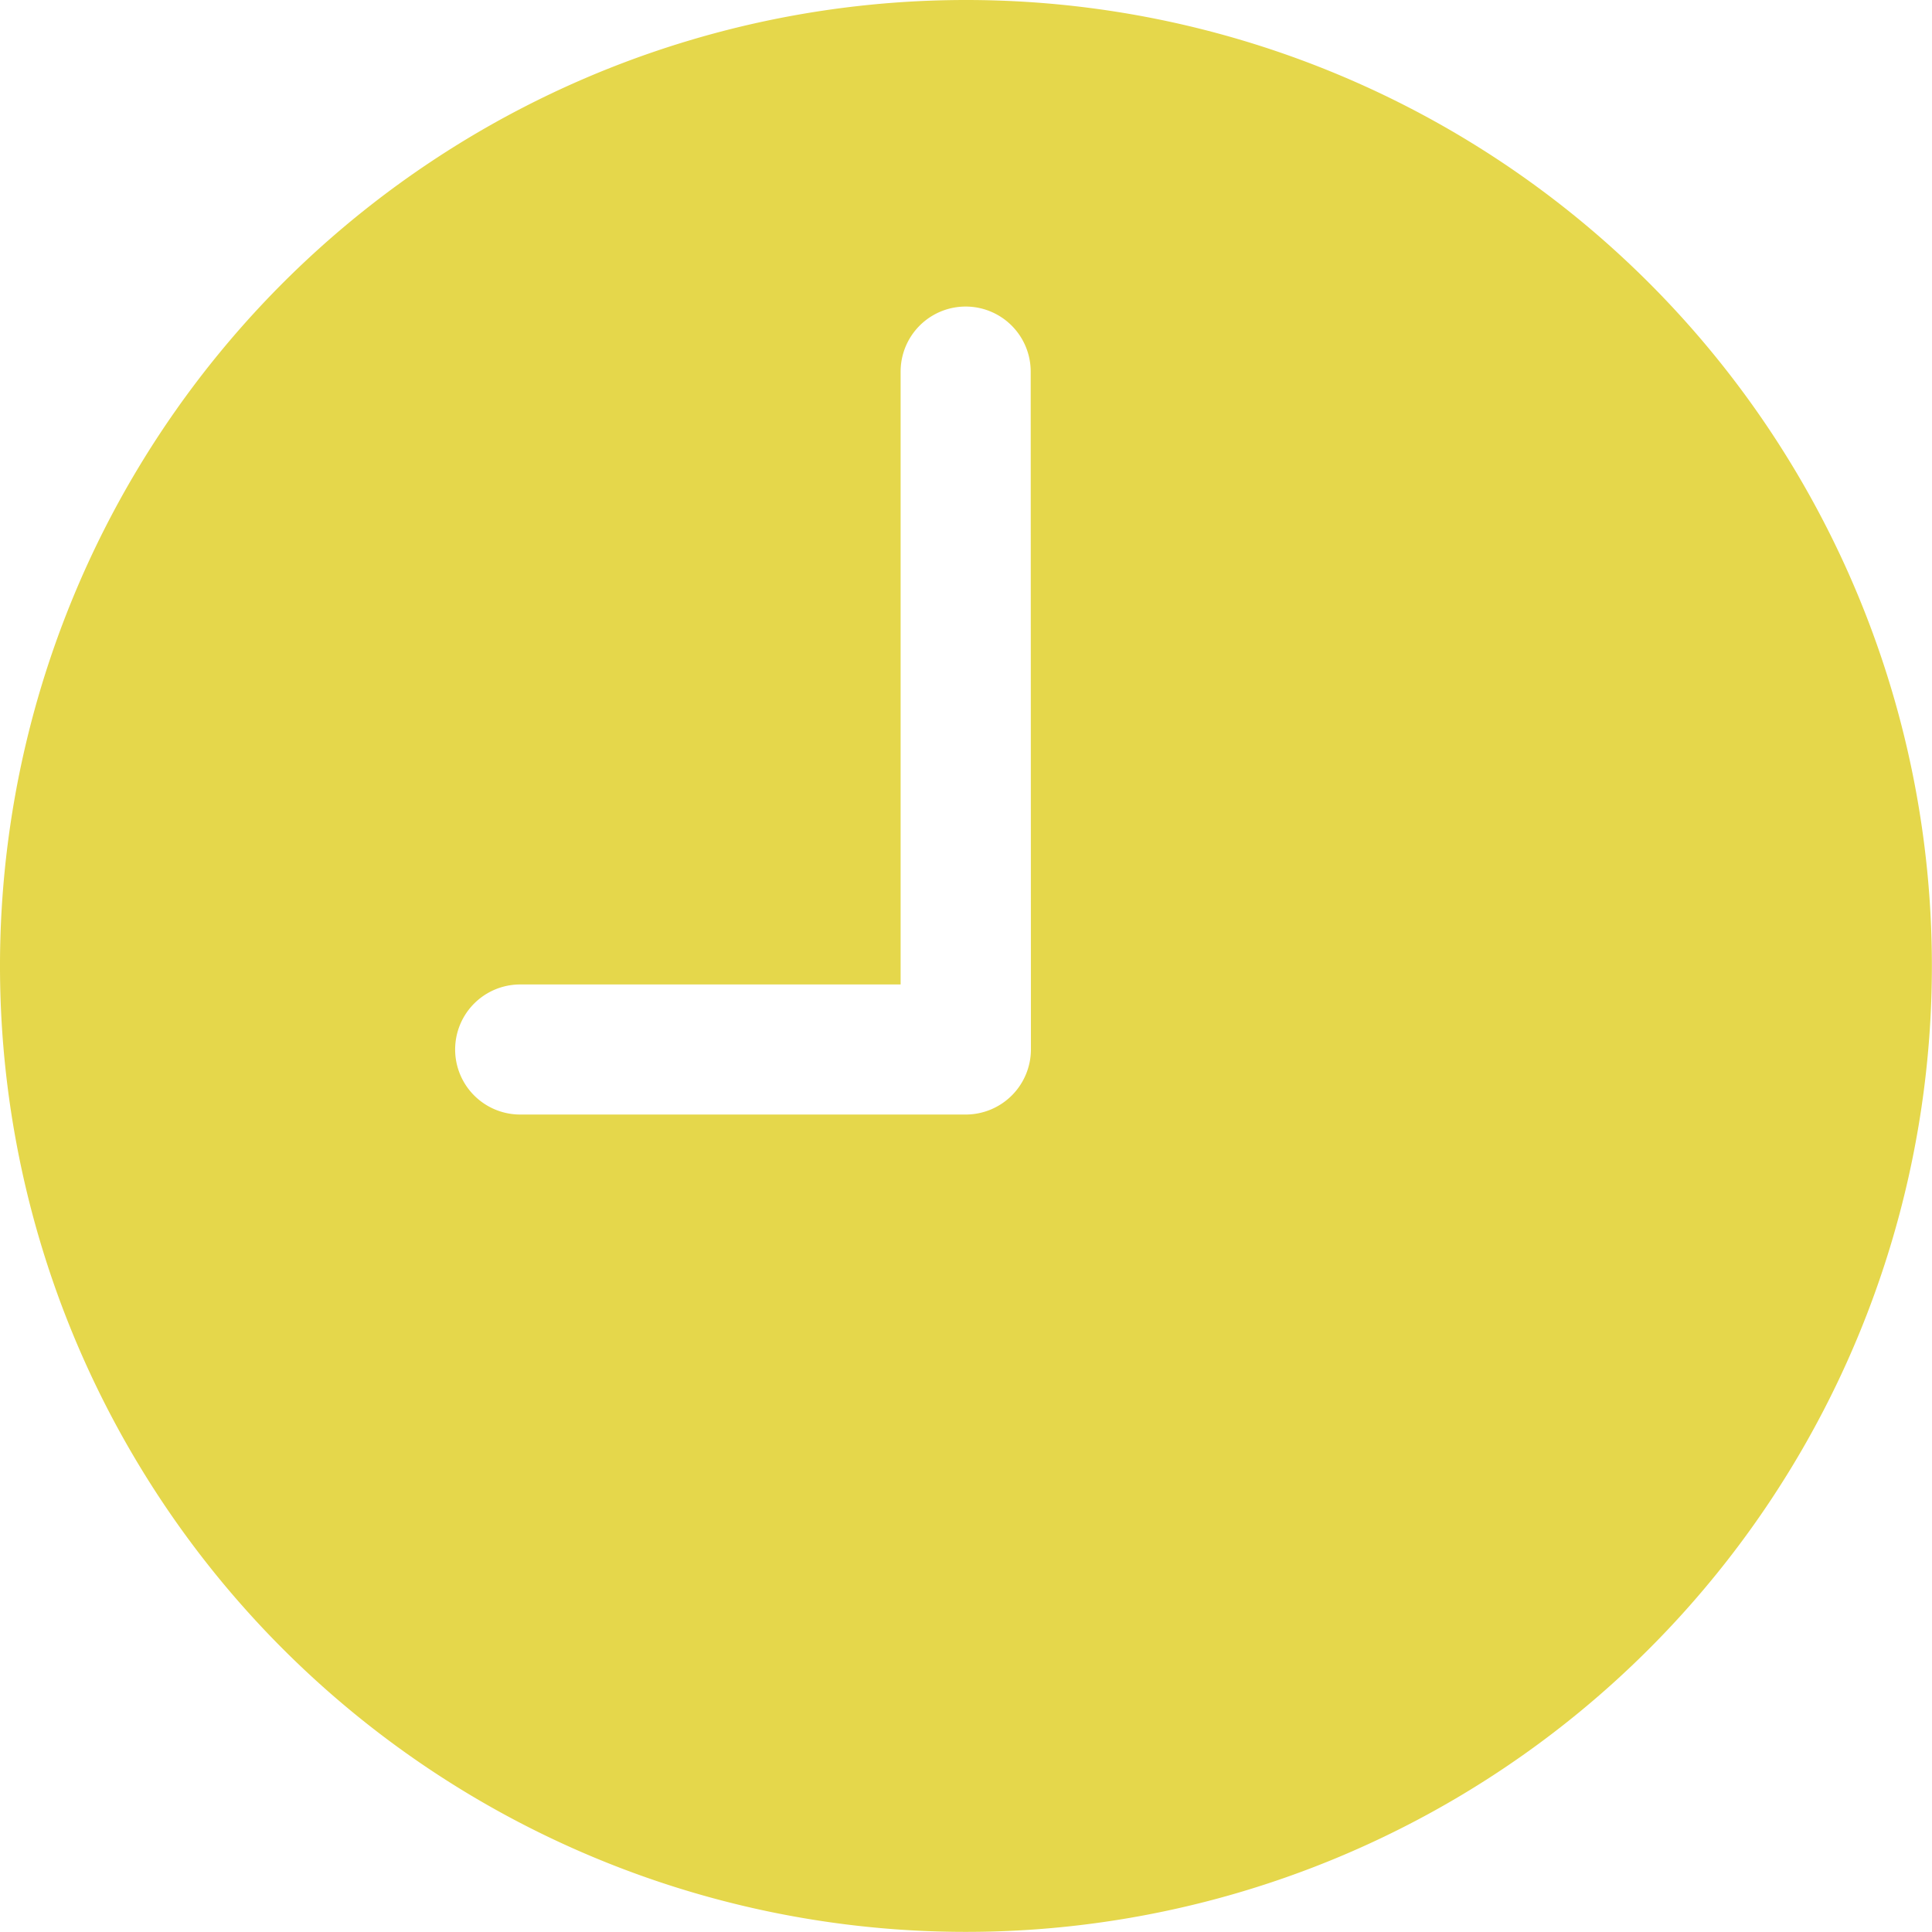 <svg xmlns="http://www.w3.org/2000/svg" width="17.215" height="17.215" viewBox="0 0 17.215 17.215">
  <path id="Icon_time_yellow" d="M11.982,3.375a8.607,8.607,0,1,0,8.607,8.607A8.606,8.606,0,0,0,11.982,3.375Zm.579,9.352a.581.581,0,0,1-.579.579H8.01a.579.579,0,0,1,0-1.159H11.4V6.686a.579.579,0,0,1,1.159,0Z" transform="translate(-3.375 -3.375)" fill="#e5d74b"/>
</svg>
